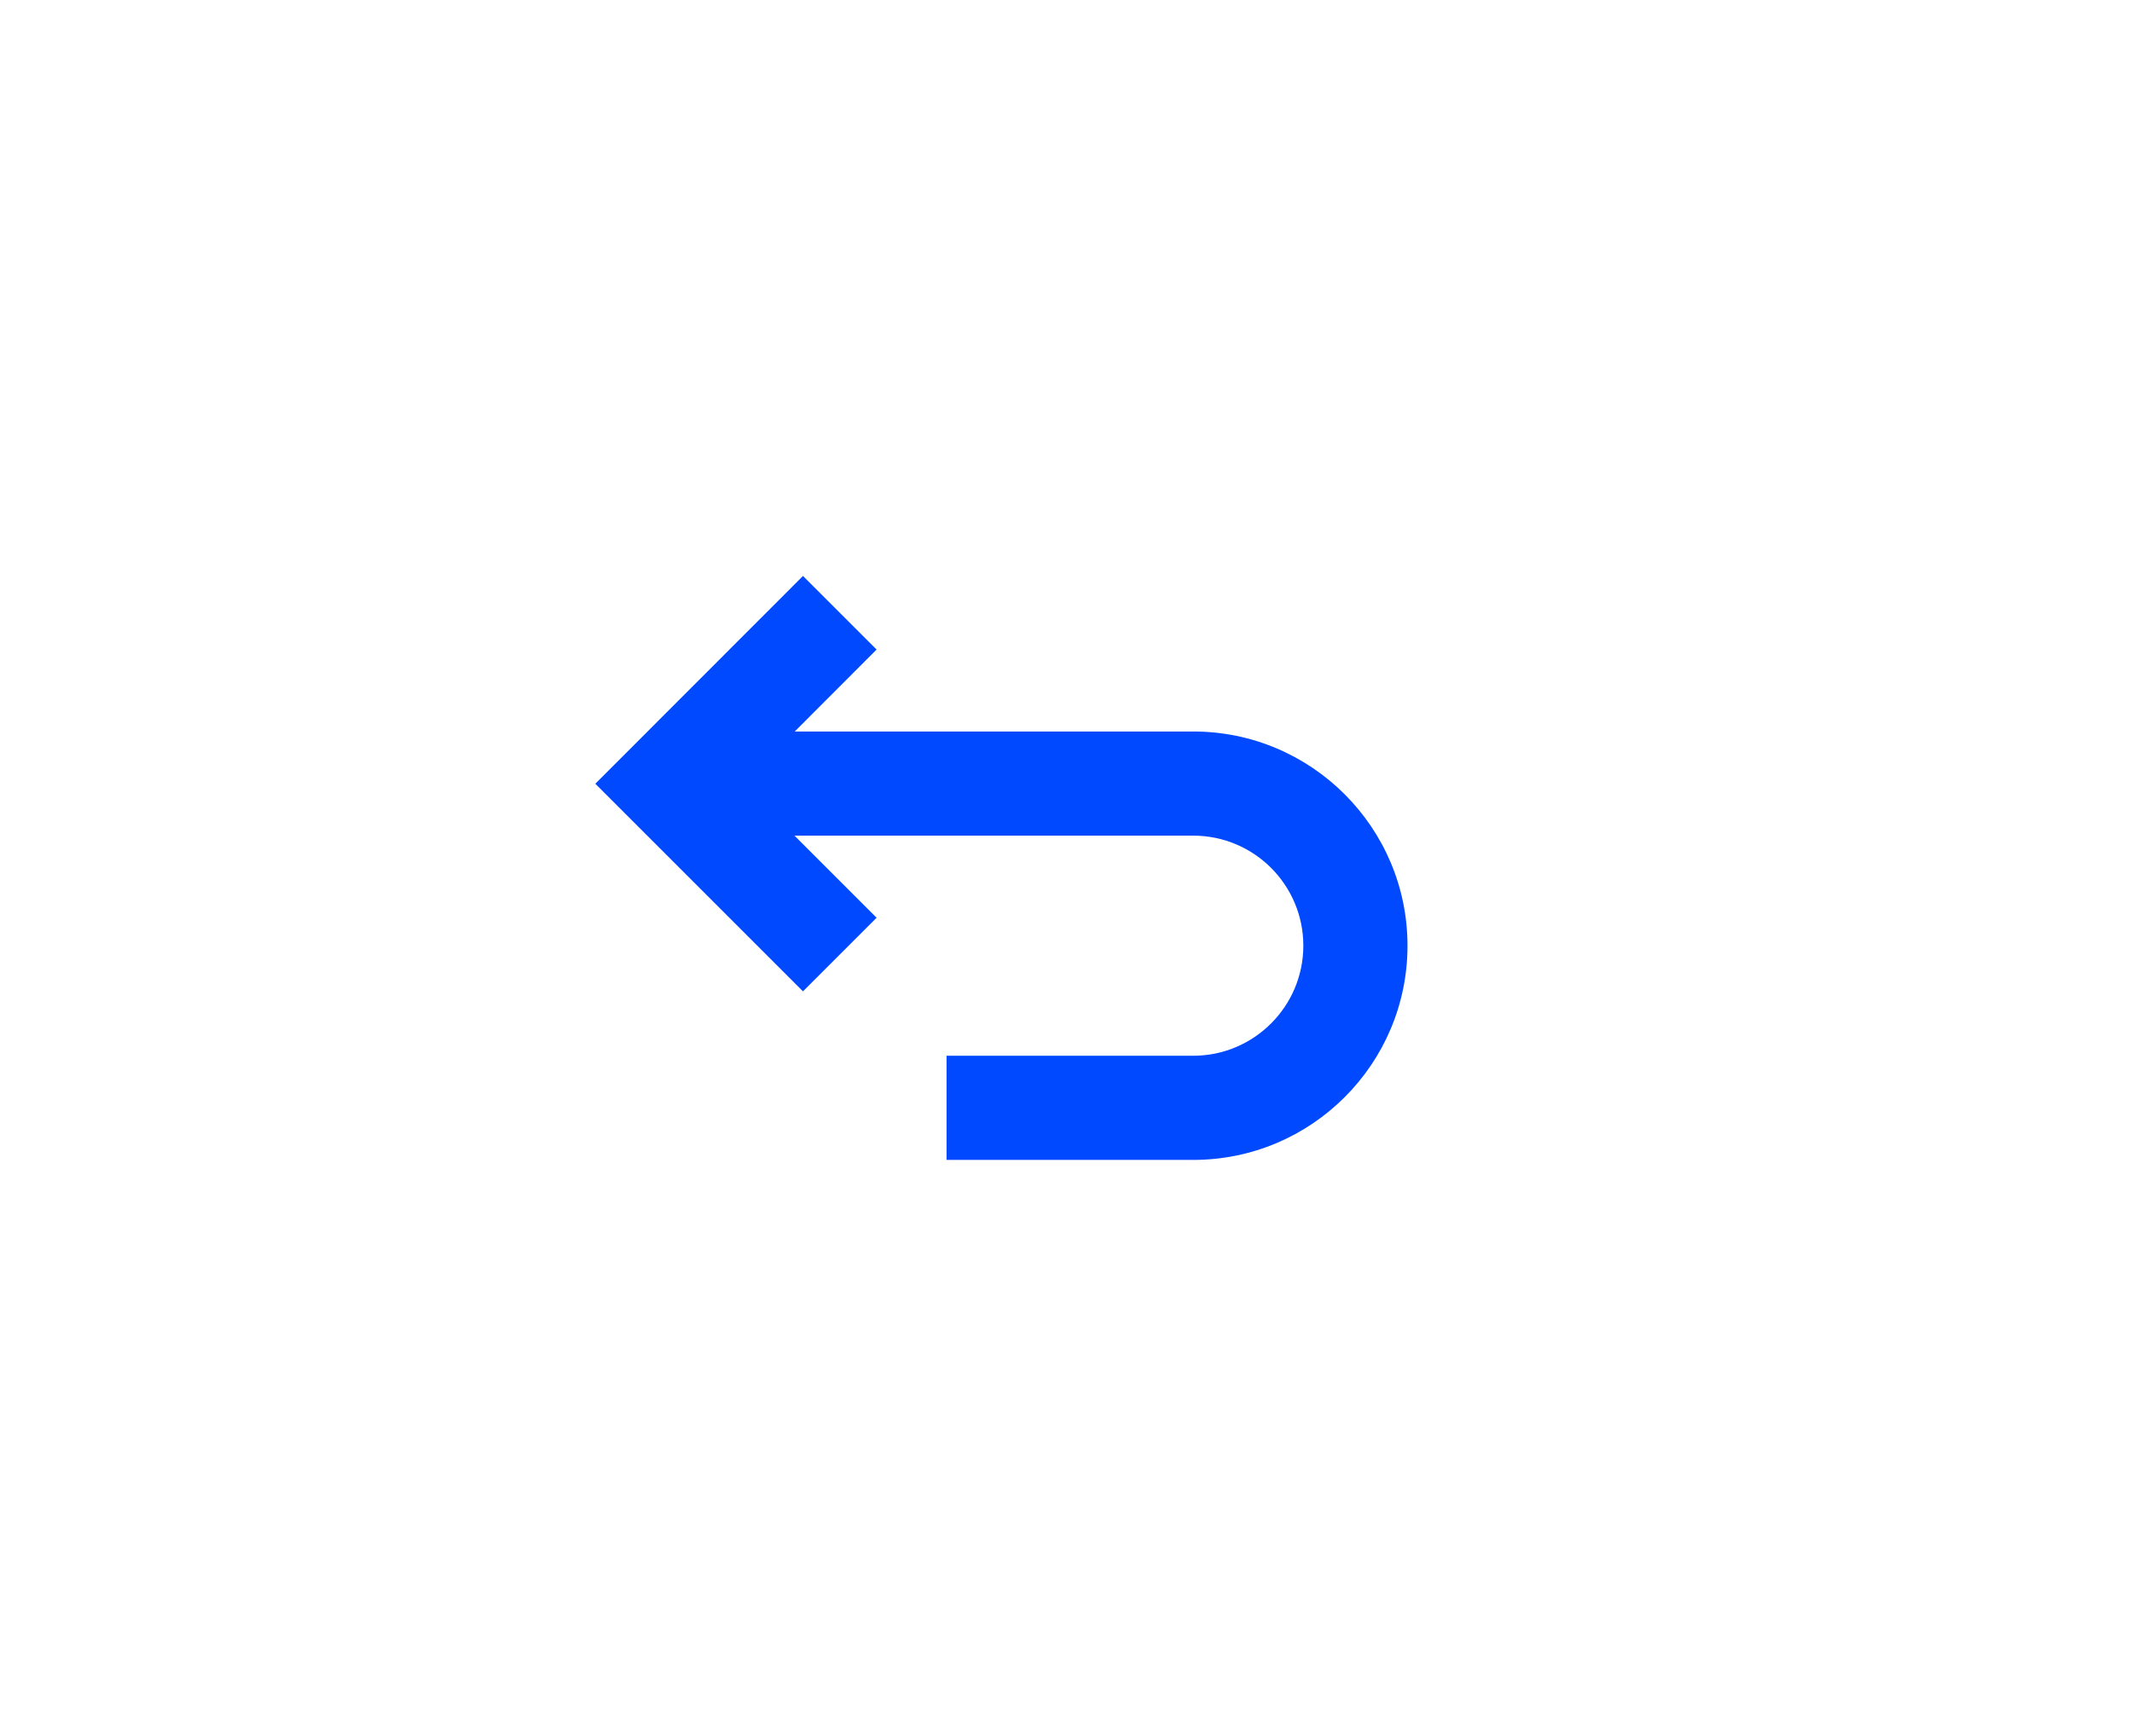 <?xml version="1.0" encoding="UTF-8"?>
<svg xmlns="http://www.w3.org/2000/svg" version="1.1" viewBox="0 0 122.8 100">
  <defs>
    <style>
      .cls-1 {
        fill: #0049ff;
      }
    </style>
  </defs>
  <!-- Generator: Adobe Illustrator 28.7.1, SVG Export Plug-In . SVG Version: 1.2.0 Build 142)  -->
  <g>
    <g id="Camada_1">
      <g>
        <path class="cls-1" d="M68.73,66.82h-14.21v-6h14.21c3.49,0,6.34-2.84,6.34-6.34s-2.84-6.34-6.34-6.34h-29.09v-6h29.09c6.8,0,12.34,5.53,12.34,12.34s-5.53,12.34-12.34,12.34Z"/>
        <polygon class="cls-1" points="46.25 57.11 34.29 45.15 46.25 33.18 50.49 37.42 42.77 45.15 50.49 52.87 46.25 57.11"/>
      </g>
    </g>
  </g>
</svg>